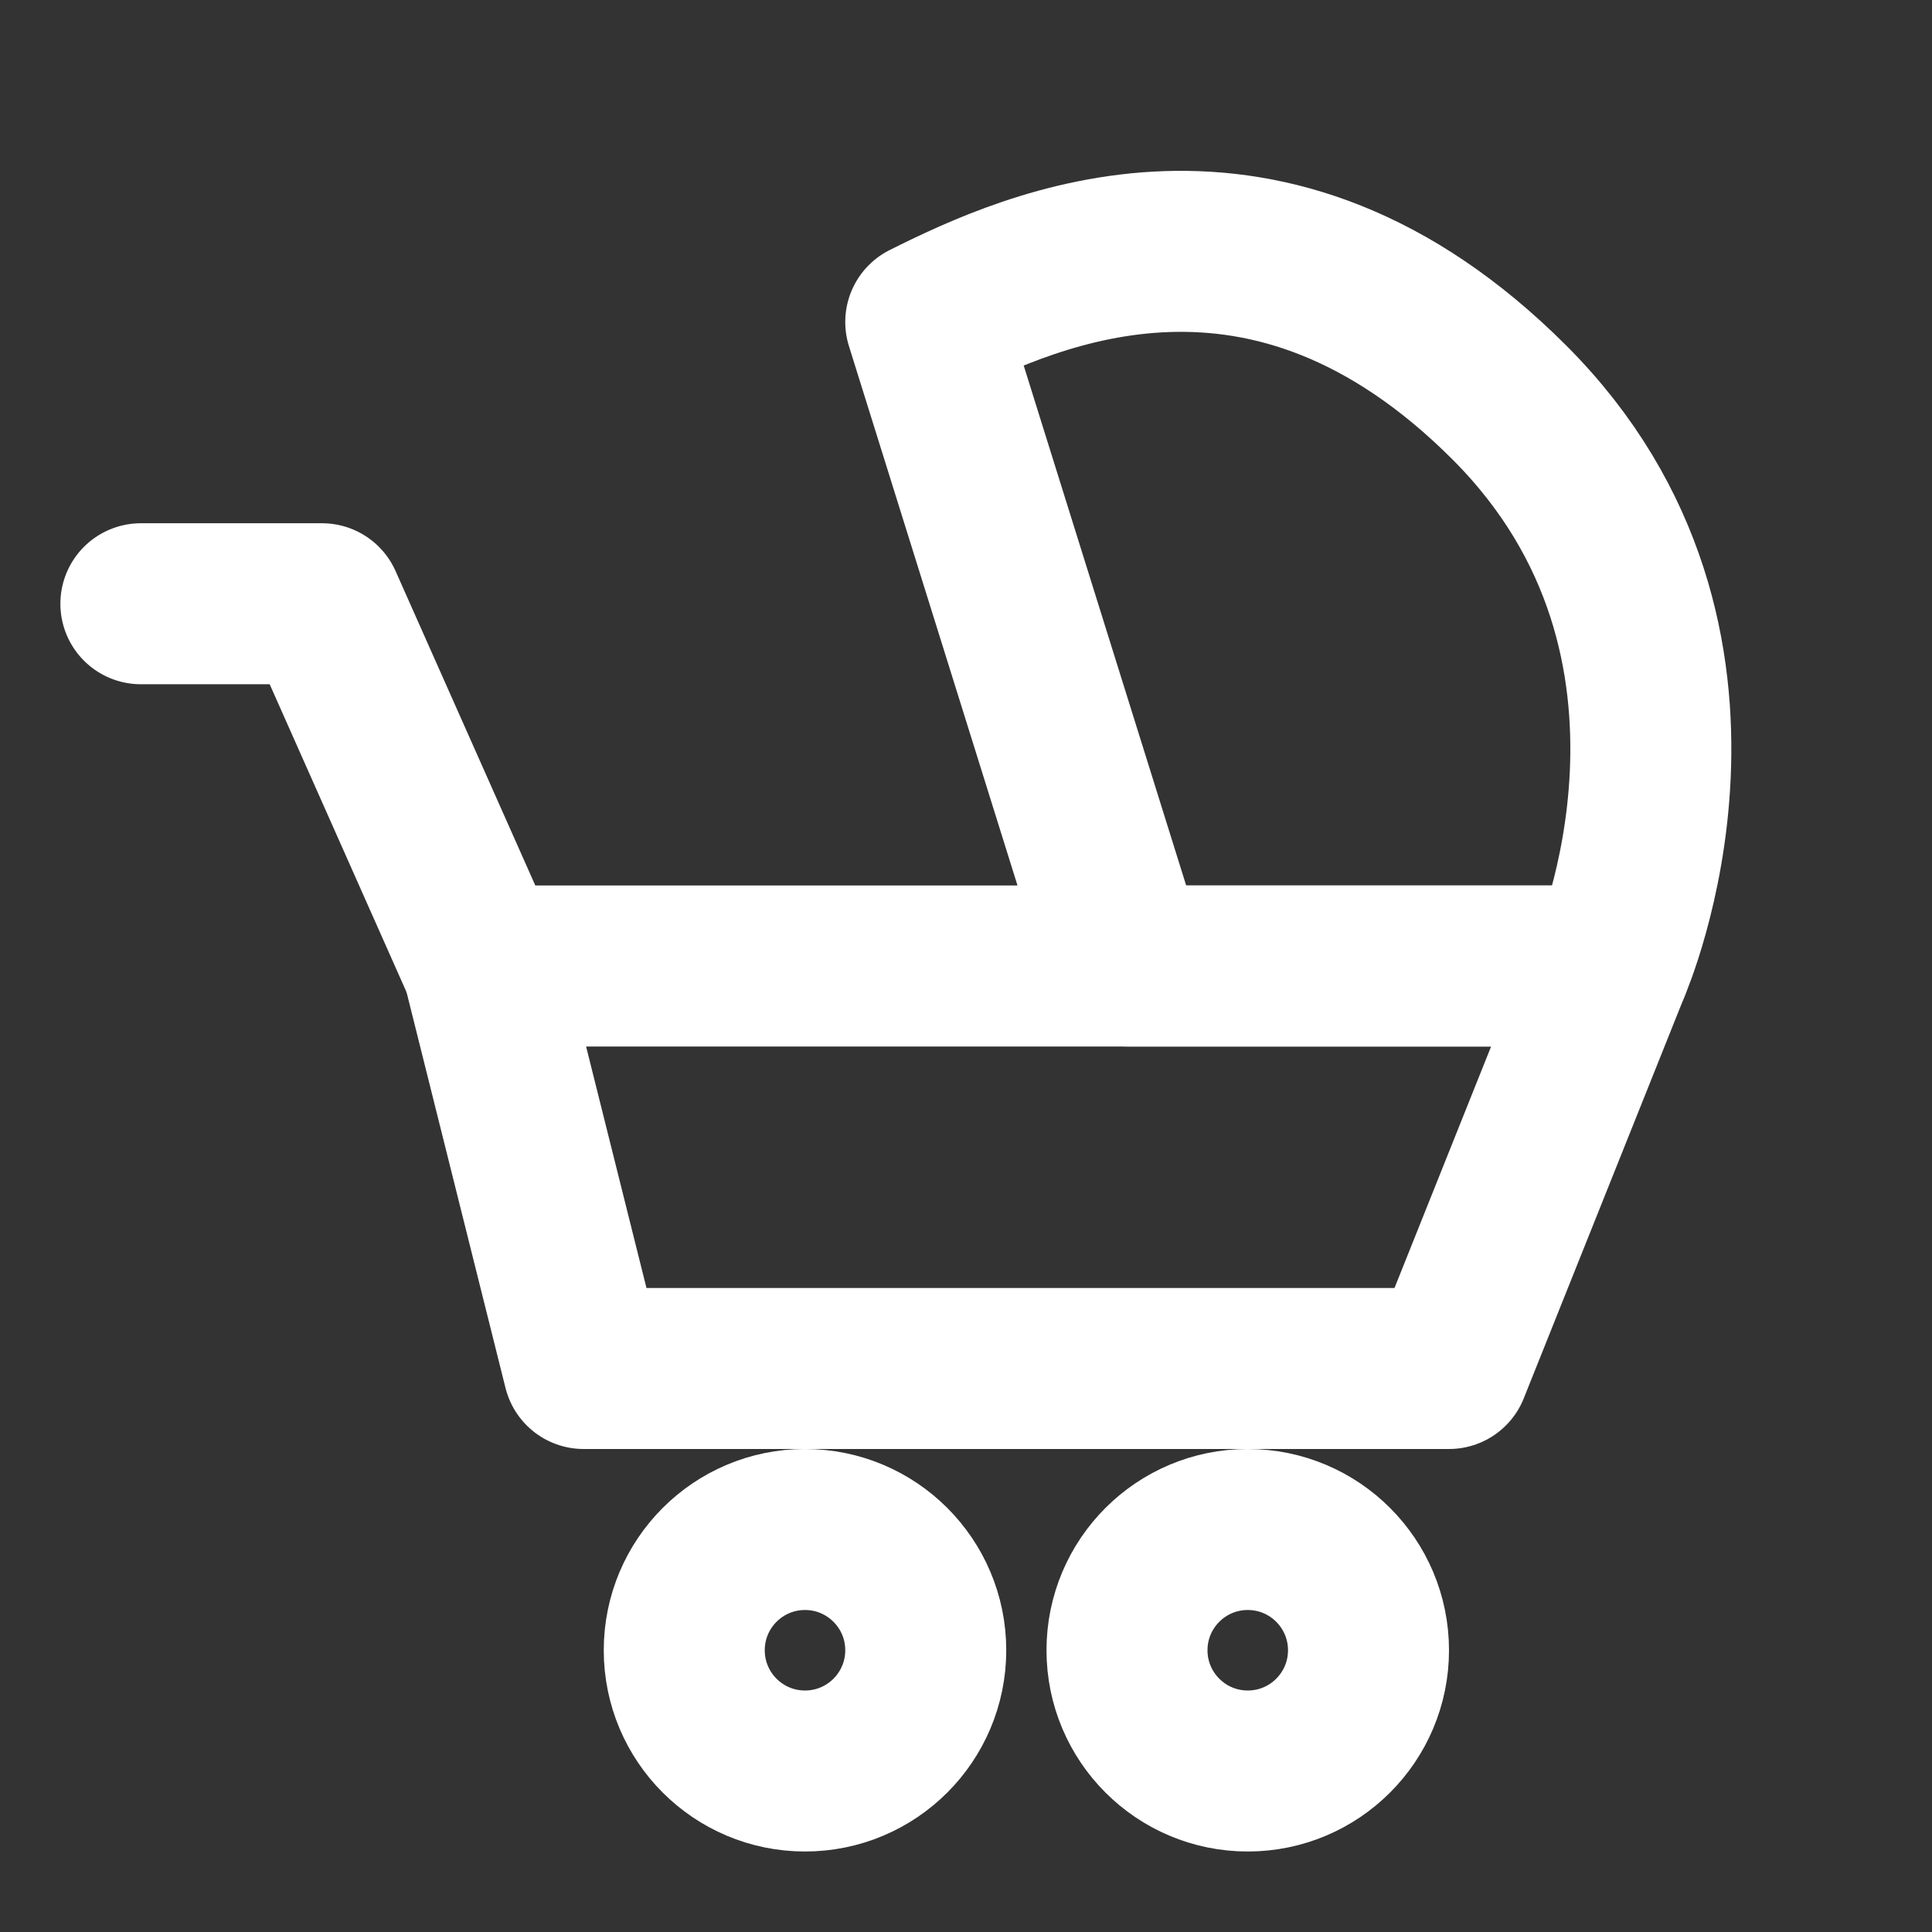 <?xml version="1.0" encoding="UTF-8"?><svg width="28" height="28" viewBox="0 0 48 48" fill="none" xmlns="http://www.w3.org/2000/svg"><rect x="0" y="0" width="48" height="48" fill="#333333" stroke="none"/><path d="M40 24H12L14.5 34H36L40 24Z" fill="none" stroke="#ffffff" stroke-width="4" stroke-linecap="round" stroke-linejoin="round"/><path d="M12 24L8 15H3.5" stroke="#ffffff" stroke-width="4" stroke-linecap="round" stroke-linejoin="round"/><circle cx="20" cy="41" r="3" fill="none" stroke="#ffffff" stroke-width="4" stroke-linecap="round" stroke-linejoin="round"/><circle cx="31" cy="41" r="3" fill="none" stroke="#ffffff" stroke-width="4" stroke-linecap="round" stroke-linejoin="round"/><path d="M23 8L28 24H40C40 24 43.5 16 37.5 10C31.5 4 25.667 6.667 23 8Z" fill="none" stroke="#ffffff" stroke-width="4" stroke-linecap="round" stroke-linejoin="round"/></svg>